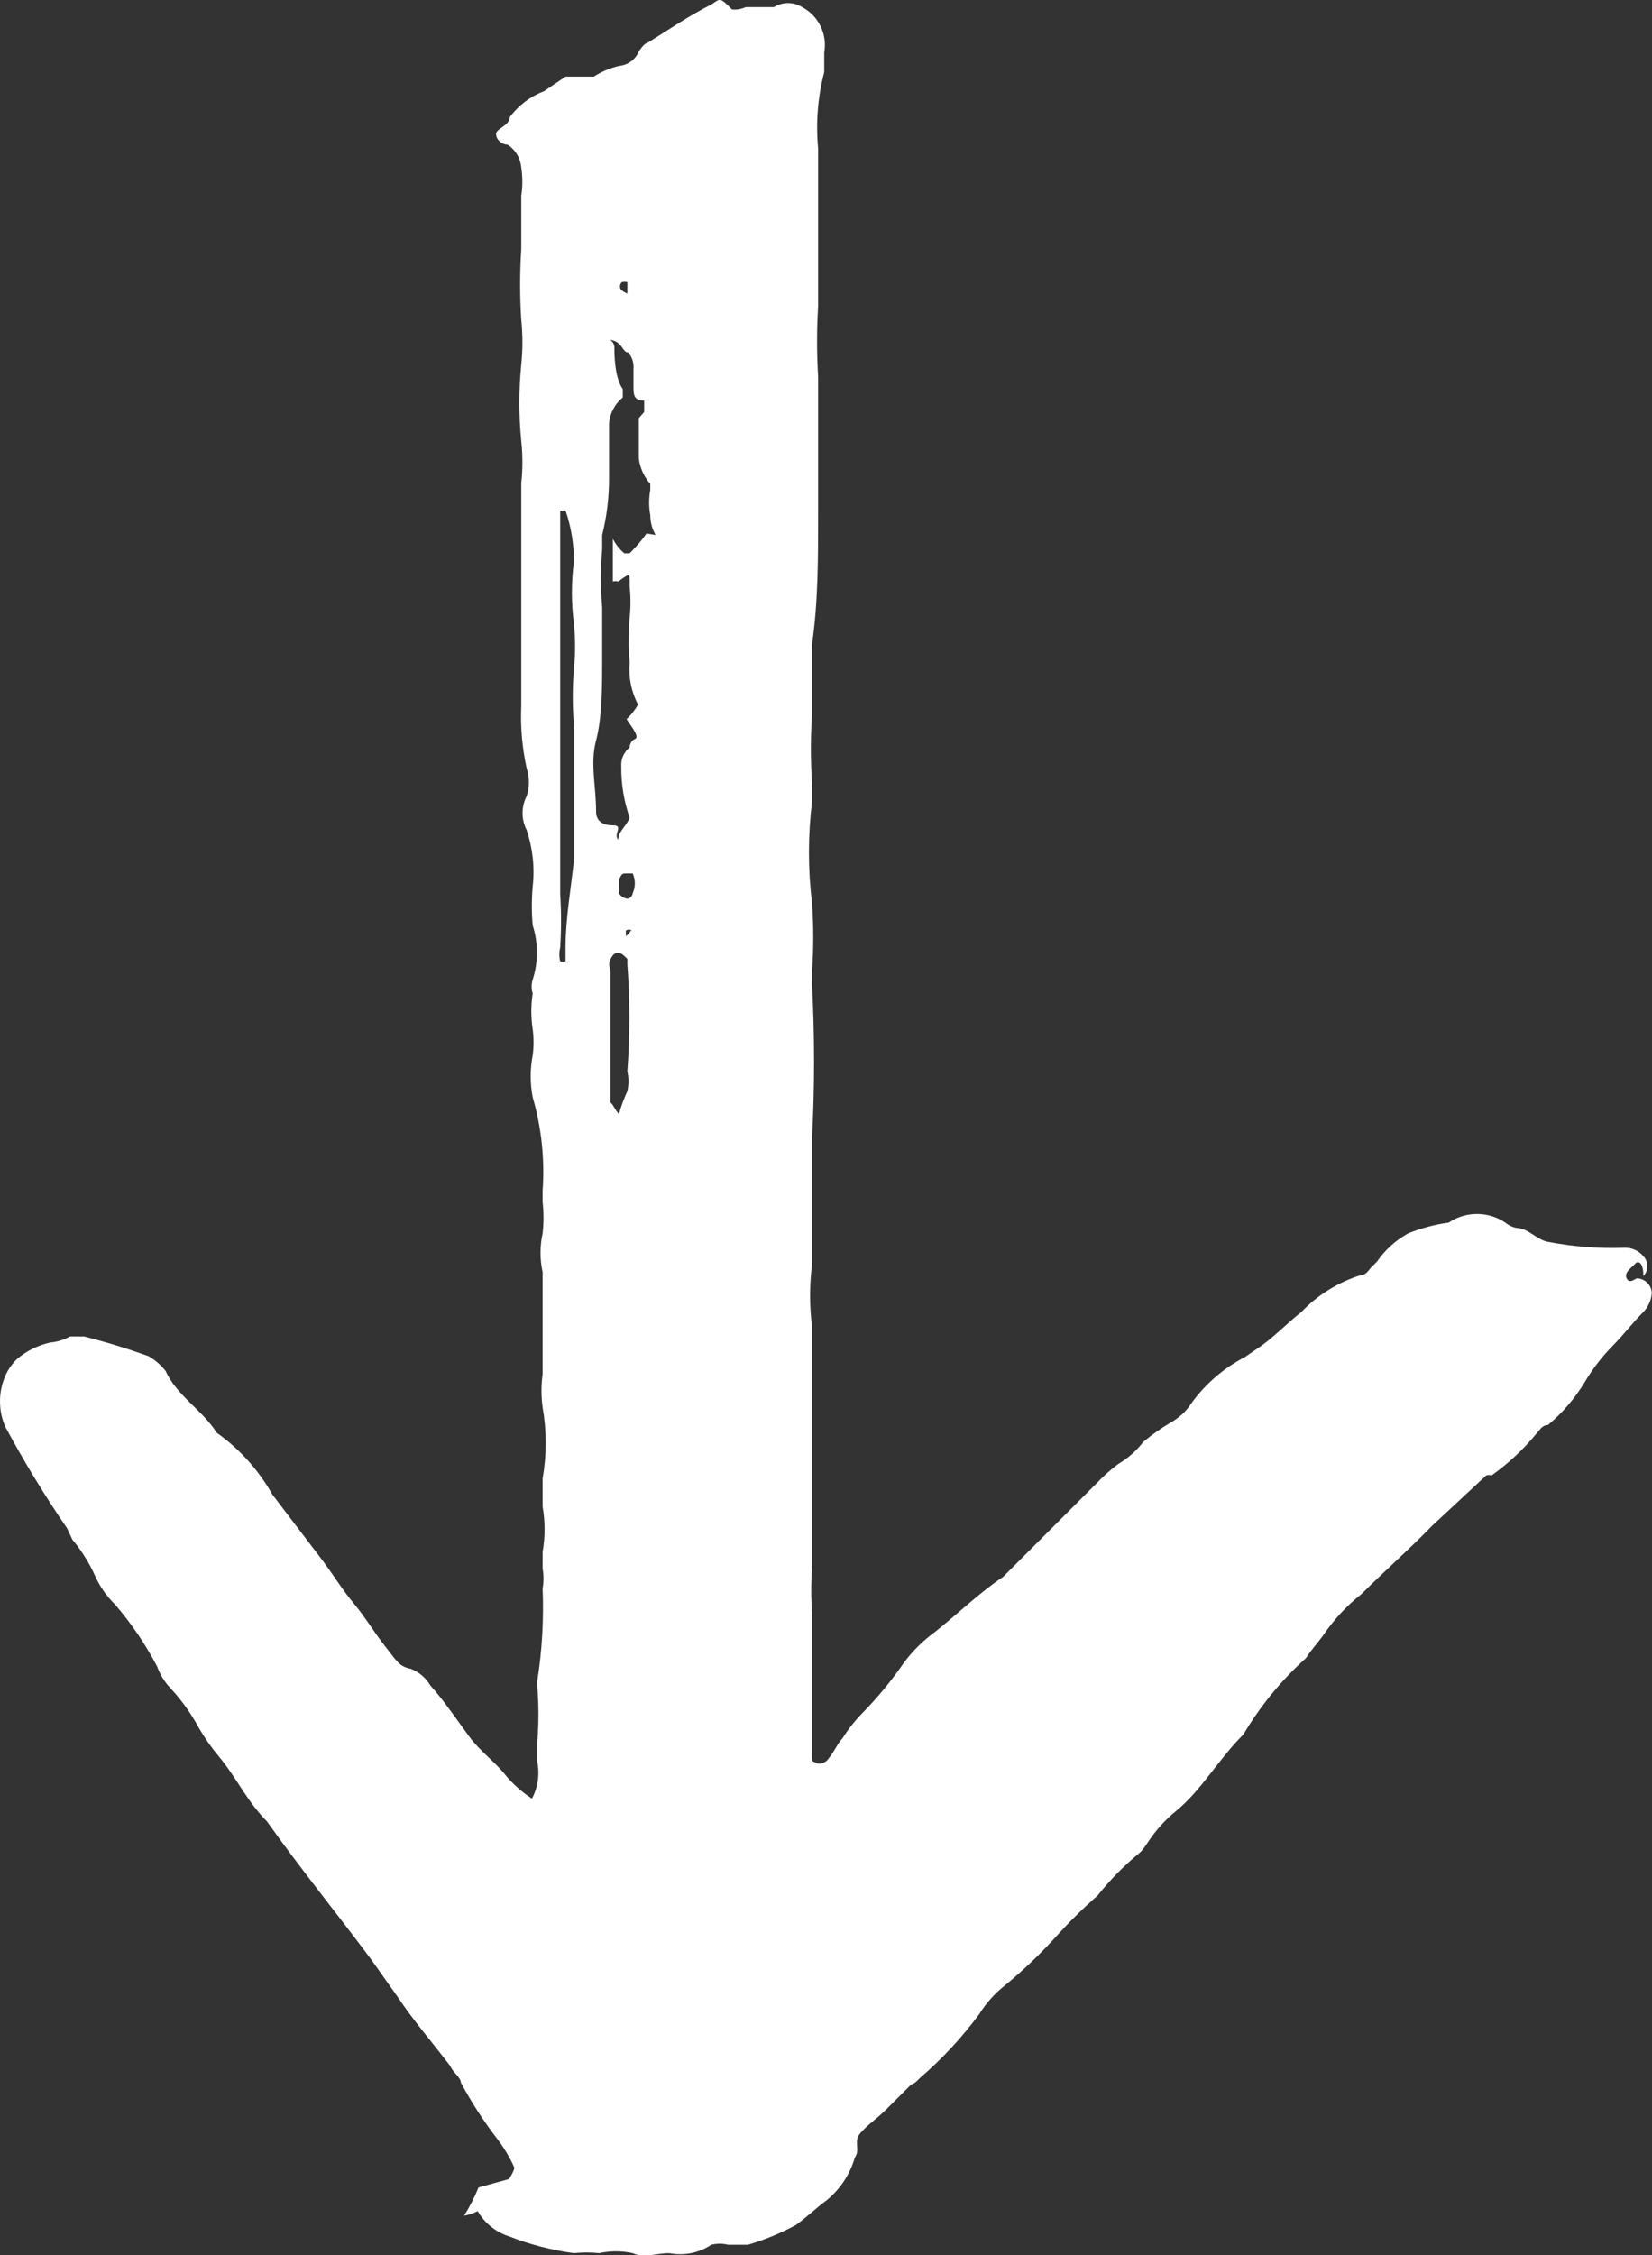 <svg fill="none" xmlns="http://www.w3.org/2000/svg" viewBox="0 0 21.64 29.52"><rect x="0" y="0" width="21.64" height="29.52" fill="#333333" stroke="none"/> <path fill-rule="evenodd" clip-rule="evenodd" d="M6.078 29.003C6.153 28.886 6.216 28.762 6.268 28.633L6.668 28.523C6.668 28.523 6.738 28.413 6.738 28.373C6.679 28.242 6.605 28.117 6.518 28.003C6.338 27.77 6.178 27.522 6.038 27.263C6.038 27.193 5.928 27.123 5.898 27.043C5.678 26.753 5.418 26.453 5.198 26.123L4.858 25.643C4.418 25.053 3.938 24.463 3.498 23.843C3.238 23.583 3.088 23.253 2.868 22.993C2.771 22.877 2.684 22.753 2.608 22.623C2.507 22.434 2.383 22.26 2.238 22.103C2.158 22.02 2.097 21.921 2.058 21.813C1.906 21.523 1.721 21.251 1.508 21.003C1.399 20.897 1.311 20.772 1.248 20.633C1.171 20.46 1.07 20.298 0.948 20.153L0.878 20.003C0.584 19.575 0.314 19.131 0.068 18.673C0.023 18.569 0 18.457 0 18.343C0 18.23 0.023 18.118 0.068 18.013C0.103 17.931 0.154 17.857 0.218 17.793C0.344 17.684 0.495 17.609 0.658 17.573C0.749 17.565 0.837 17.538 0.918 17.493H1.098C1.385 17.565 1.669 17.652 1.948 17.753C2.032 17.802 2.107 17.867 2.168 17.943C2.318 18.273 2.648 18.453 2.838 18.753C3.138 18.966 3.387 19.242 3.568 19.563L4.238 20.443C4.378 20.633 4.488 20.813 4.638 20.993C4.788 21.173 4.898 21.363 5.048 21.553C5.198 21.743 5.228 21.813 5.378 21.843C5.487 21.884 5.579 21.962 5.638 22.063L5.708 22.143C5.858 22.323 6.008 22.543 6.148 22.733C6.288 22.923 6.488 23.063 6.628 23.243C6.726 23.359 6.84 23.46 6.968 23.543C7.046 23.396 7.071 23.227 7.038 23.063C7.038 22.993 7.038 22.883 7.038 22.803C7.058 22.56 7.058 22.316 7.038 22.073V22.003C7.101 21.603 7.124 21.198 7.108 20.793C7.123 20.707 7.123 20.619 7.108 20.533C7.108 20.453 7.108 20.383 7.108 20.313C7.142 20.118 7.142 19.918 7.108 19.723V19.353C7.162 19.046 7.162 18.731 7.108 18.423C7.088 18.277 7.088 18.129 7.108 17.983C7.108 17.583 7.108 17.173 7.108 16.803V16.653C7.071 16.485 7.071 16.311 7.108 16.143C7.123 16.007 7.123 15.87 7.108 15.733V15.583C7.137 15.172 7.093 14.759 6.978 14.363C6.943 14.182 6.943 13.995 6.978 13.813C6.993 13.7 6.993 13.586 6.978 13.473C6.954 13.318 6.954 13.159 6.978 13.003C6.959 12.945 6.959 12.882 6.978 12.823C7.052 12.592 7.052 12.344 6.978 12.113C6.963 11.944 6.963 11.773 6.978 11.603C7.006 11.354 6.978 11.101 6.898 10.863C6.863 10.795 6.845 10.72 6.845 10.643C6.845 10.567 6.863 10.492 6.898 10.423C6.938 10.303 6.938 10.173 6.898 10.053C6.84 9.787 6.816 9.515 6.828 9.243C6.828 8.803 6.828 8.393 6.828 7.953C6.828 7.803 6.828 7.693 6.828 7.543C6.828 7.393 6.828 7.283 6.828 7.173V6.323C6.848 6.141 6.848 5.956 6.828 5.773C6.795 5.441 6.795 5.106 6.828 4.773C6.848 4.577 6.848 4.379 6.828 4.183C6.808 3.877 6.808 3.57 6.828 3.263C6.828 3.043 6.828 2.823 6.828 2.563C6.847 2.441 6.847 2.316 6.828 2.193C6.823 2.133 6.804 2.074 6.773 2.022C6.742 1.97 6.699 1.926 6.648 1.893C6.568 1.893 6.498 1.823 6.498 1.753C6.498 1.683 6.678 1.643 6.678 1.533C6.792 1.379 6.948 1.261 7.128 1.193L7.408 1.003C7.518 1.003 7.668 1.003 7.778 1.003C7.879 0.938 7.99 0.891 8.108 0.863C8.164 0.858 8.218 0.838 8.264 0.805C8.31 0.771 8.346 0.726 8.368 0.673C8.368 0.673 8.438 0.563 8.478 0.563C8.768 0.383 9.028 0.203 9.328 0.053C9.438 -0.027 9.438 -0.027 9.588 0.123C9.649 0.13 9.711 0.119 9.768 0.093C9.838 0.093 9.878 0.093 9.958 0.093C10.037 0.093 10.068 0.093 10.137 0.093C10.193 0.059 10.257 0.04 10.322 0.04C10.388 0.04 10.452 0.059 10.508 0.093C10.612 0.148 10.696 0.235 10.748 0.341C10.8 0.447 10.818 0.567 10.797 0.683C10.797 0.753 10.797 0.873 10.797 0.943C10.712 1.269 10.685 1.608 10.717 1.943V2.123C10.717 2.753 10.717 3.383 10.717 4.003C10.698 4.313 10.698 4.624 10.717 4.933C10.717 5.223 10.717 5.523 10.717 5.813C10.717 6.103 10.717 6.443 10.717 6.733C10.717 7.293 10.717 7.883 10.637 8.433C10.637 8.723 10.637 9.023 10.637 9.353C10.617 9.65 10.617 9.947 10.637 10.243V10.493C10.583 10.935 10.583 11.382 10.637 11.823C10.658 12.12 10.658 12.417 10.637 12.713V12.893C10.672 13.559 10.672 14.227 10.637 14.893C10.637 15.373 10.637 15.893 10.637 16.373C10.637 16.443 10.637 16.483 10.637 16.553C10.603 16.822 10.603 17.094 10.637 17.363C10.637 17.843 10.637 18.363 10.637 18.843C10.637 19.323 10.637 19.653 10.637 20.093V20.543C10.623 20.726 10.623 20.91 10.637 21.093C10.637 21.383 10.637 21.683 10.637 21.973C10.637 22.263 10.637 22.423 10.637 22.603C10.637 22.783 10.637 22.863 10.637 22.973C10.637 23.083 10.637 23.043 10.707 23.083C10.737 23.088 10.766 23.083 10.793 23.071C10.82 23.058 10.842 23.038 10.857 23.013C10.928 22.933 10.967 22.823 11.037 22.753C11.111 22.634 11.199 22.523 11.297 22.423C11.5 22.216 11.684 21.992 11.848 21.753C11.964 21.6 12.102 21.466 12.258 21.353C12.547 21.123 12.848 20.833 13.137 20.643L13.357 20.423L14.357 19.423C14.447 19.328 14.544 19.241 14.648 19.163C14.775 19.089 14.887 18.99 14.977 18.873C15.093 18.776 15.217 18.689 15.348 18.613C15.432 18.564 15.507 18.5 15.568 18.423C15.755 18.145 16.009 17.918 16.308 17.763L16.527 17.613C16.718 17.473 16.858 17.323 17.047 17.173C17.26 16.951 17.525 16.787 17.817 16.693C17.898 16.693 17.927 16.623 17.968 16.583C18.008 16.543 17.968 16.583 18.038 16.513C18.143 16.36 18.284 16.233 18.448 16.143C18.618 16.075 18.796 16.028 18.977 16.003C19.087 15.929 19.216 15.89 19.348 15.89C19.479 15.89 19.608 15.929 19.718 16.003C19.761 16.039 19.812 16.063 19.867 16.073C20.008 16.073 20.128 16.223 20.267 16.253C20.597 16.317 20.932 16.344 21.267 16.333C21.317 16.33 21.366 16.338 21.411 16.357C21.456 16.376 21.496 16.406 21.527 16.443C21.561 16.479 21.579 16.525 21.579 16.573C21.579 16.622 21.561 16.668 21.527 16.703C21.527 16.503 21.448 16.503 21.418 16.543C21.387 16.583 21.267 16.653 21.308 16.733C21.348 16.813 21.418 16.733 21.448 16.733C21.497 16.736 21.544 16.756 21.579 16.792C21.614 16.827 21.635 16.874 21.637 16.923C21.631 17.017 21.592 17.105 21.527 17.173C21.378 17.323 21.267 17.473 21.128 17.613C20.985 17.757 20.861 17.919 20.758 18.093C20.629 18.305 20.467 18.494 20.277 18.653C20.198 18.653 20.168 18.723 20.128 18.763C19.956 18.972 19.758 19.157 19.538 19.313C19.515 19.305 19.49 19.305 19.468 19.313L18.758 19.973C18.468 20.273 18.137 20.563 17.837 20.863C17.64 21.019 17.468 21.204 17.328 21.413C17.247 21.523 17.177 21.593 17.108 21.703C16.785 21.993 16.509 22.33 16.288 22.703C15.957 23.033 15.738 23.433 15.408 23.703C15.264 23.82 15.139 23.959 15.037 24.113C15.037 24.113 14.967 24.223 14.928 24.253C14.725 24.42 14.54 24.607 14.377 24.813C14.194 24.973 14.021 25.143 13.857 25.323C13.642 25.564 13.408 25.788 13.158 25.993C13.027 26.097 12.916 26.222 12.828 26.363C12.6 26.672 12.338 26.953 12.047 27.203C12.047 27.203 11.977 27.283 11.938 27.283L11.607 27.613C11.498 27.723 11.387 27.793 11.277 27.913C11.168 28.033 11.277 28.133 11.197 28.243C11.135 28.458 11.009 28.65 10.838 28.793C10.688 28.903 10.578 29.013 10.428 29.123C10.227 29.232 10.016 29.319 9.798 29.383C9.728 29.383 9.618 29.383 9.538 29.383C9.465 29.365 9.39 29.365 9.318 29.383C9.156 29.491 8.958 29.53 8.768 29.493C8.588 29.493 8.438 29.563 8.288 29.493C8.143 29.461 7.992 29.461 7.848 29.493C7.738 29.481 7.627 29.481 7.518 29.493C7.226 29.454 6.941 29.38 6.668 29.273C6.495 29.218 6.348 29.1 6.258 28.943C6.201 28.971 6.14 28.991 6.078 29.003ZM8.588 7.003C8.542 6.924 8.518 6.835 8.518 6.743C8.498 6.634 8.498 6.522 8.518 6.413V6.333C8.436 6.241 8.384 6.126 8.368 6.003V5.473L8.438 5.393C8.438 5.393 8.438 5.283 8.438 5.243C8.298 5.243 8.298 5.163 8.298 5.053C8.298 4.943 8.298 4.913 8.298 4.833C8.302 4.794 8.298 4.754 8.286 4.716C8.274 4.678 8.254 4.643 8.228 4.613C8.158 4.613 8.158 4.503 8.048 4.463C7.938 4.423 8.048 4.463 8.048 4.543C8.048 4.623 8.048 4.943 8.158 5.093V5.203C8.106 5.245 8.064 5.296 8.033 5.355C8.002 5.413 7.983 5.477 7.978 5.543V6.243C7.98 6.499 7.95 6.755 7.888 7.003C7.888 7.073 7.888 7.113 7.888 7.183C7.867 7.44 7.867 7.697 7.888 7.953C7.888 8.213 7.888 8.433 7.888 8.693C7.888 8.953 7.888 9.393 7.808 9.693C7.728 9.993 7.808 10.283 7.808 10.623C7.808 10.733 7.878 10.803 8.028 10.803C8.178 10.803 8.028 10.913 8.098 10.993C8.098 10.883 8.208 10.813 8.248 10.703C8.173 10.488 8.136 10.261 8.138 10.033C8.135 9.986 8.143 9.938 8.162 9.895C8.182 9.852 8.211 9.813 8.248 9.783C8.248 9.783 8.248 9.703 8.318 9.673C8.388 9.643 8.248 9.483 8.208 9.413C8.267 9.358 8.317 9.294 8.358 9.223C8.269 9.054 8.231 8.863 8.248 8.673C8.232 8.477 8.232 8.28 8.248 8.083C8.262 7.947 8.262 7.81 8.248 7.673V7.603V7.613C8.248 7.503 8.248 7.503 8.098 7.613C8.075 7.605 8.05 7.605 8.028 7.613C8.028 7.613 8.028 7.613 8.028 7.533V7.053C8.065 7.126 8.116 7.19 8.178 7.243H8.248C8.248 7.243 8.398 7.093 8.468 6.983L8.588 7.003ZM7.338 9.523V11.703C7.353 11.936 7.353 12.17 7.338 12.403C7.323 12.462 7.323 12.524 7.338 12.583C7.36 12.592 7.385 12.592 7.408 12.583C7.408 12.513 7.408 12.473 7.408 12.403C7.408 12.033 7.478 11.633 7.518 11.263V9.493C7.498 9.247 7.498 9 7.518 8.753C7.538 8.557 7.538 8.359 7.518 8.163C7.483 7.894 7.483 7.622 7.518 7.353C7.519 7.125 7.482 6.899 7.408 6.683C7.408 6.683 7.408 6.683 7.338 6.683C7.338 6.763 7.338 6.873 7.338 6.943V9.523ZM8.108 14.583C8.136 14.48 8.173 14.38 8.218 14.283C8.237 14.198 8.237 14.109 8.218 14.023C8.253 13.557 8.253 13.089 8.218 12.623V12.553C8.218 12.553 8.148 12.473 8.108 12.473C8.068 12.473 8.038 12.473 7.998 12.553C7.958 12.633 7.998 12.663 7.998 12.733C7.998 13.293 7.998 13.883 7.998 14.433C8.038 14.463 8.038 14.503 8.108 14.583ZM8.108 11.583C8.108 11.583 8.108 11.653 8.108 11.693C8.119 11.713 8.135 11.729 8.155 11.741C8.174 11.753 8.195 11.761 8.218 11.763C8.235 11.761 8.252 11.753 8.265 11.74C8.277 11.728 8.285 11.711 8.288 11.693C8.306 11.652 8.316 11.608 8.316 11.563C8.316 11.518 8.306 11.474 8.288 11.433C8.288 11.433 8.288 11.433 8.218 11.433C8.148 11.433 8.148 11.433 8.108 11.513V11.623V11.583ZM8.218 3.833V3.693C8.195 3.688 8.171 3.688 8.148 3.693C8.139 3.7 8.132 3.708 8.128 3.718C8.123 3.727 8.121 3.738 8.121 3.748C8.121 3.759 8.123 3.769 8.128 3.779C8.132 3.788 8.139 3.797 8.148 3.803C8.169 3.819 8.193 3.832 8.218 3.843V3.833ZM8.278 12.183C8.267 12.173 8.252 12.168 8.238 12.168C8.223 12.168 8.209 12.173 8.198 12.183V12.253C8.198 12.253 8.258 12.213 8.258 12.183H8.278Z" fill="white"/> </svg>